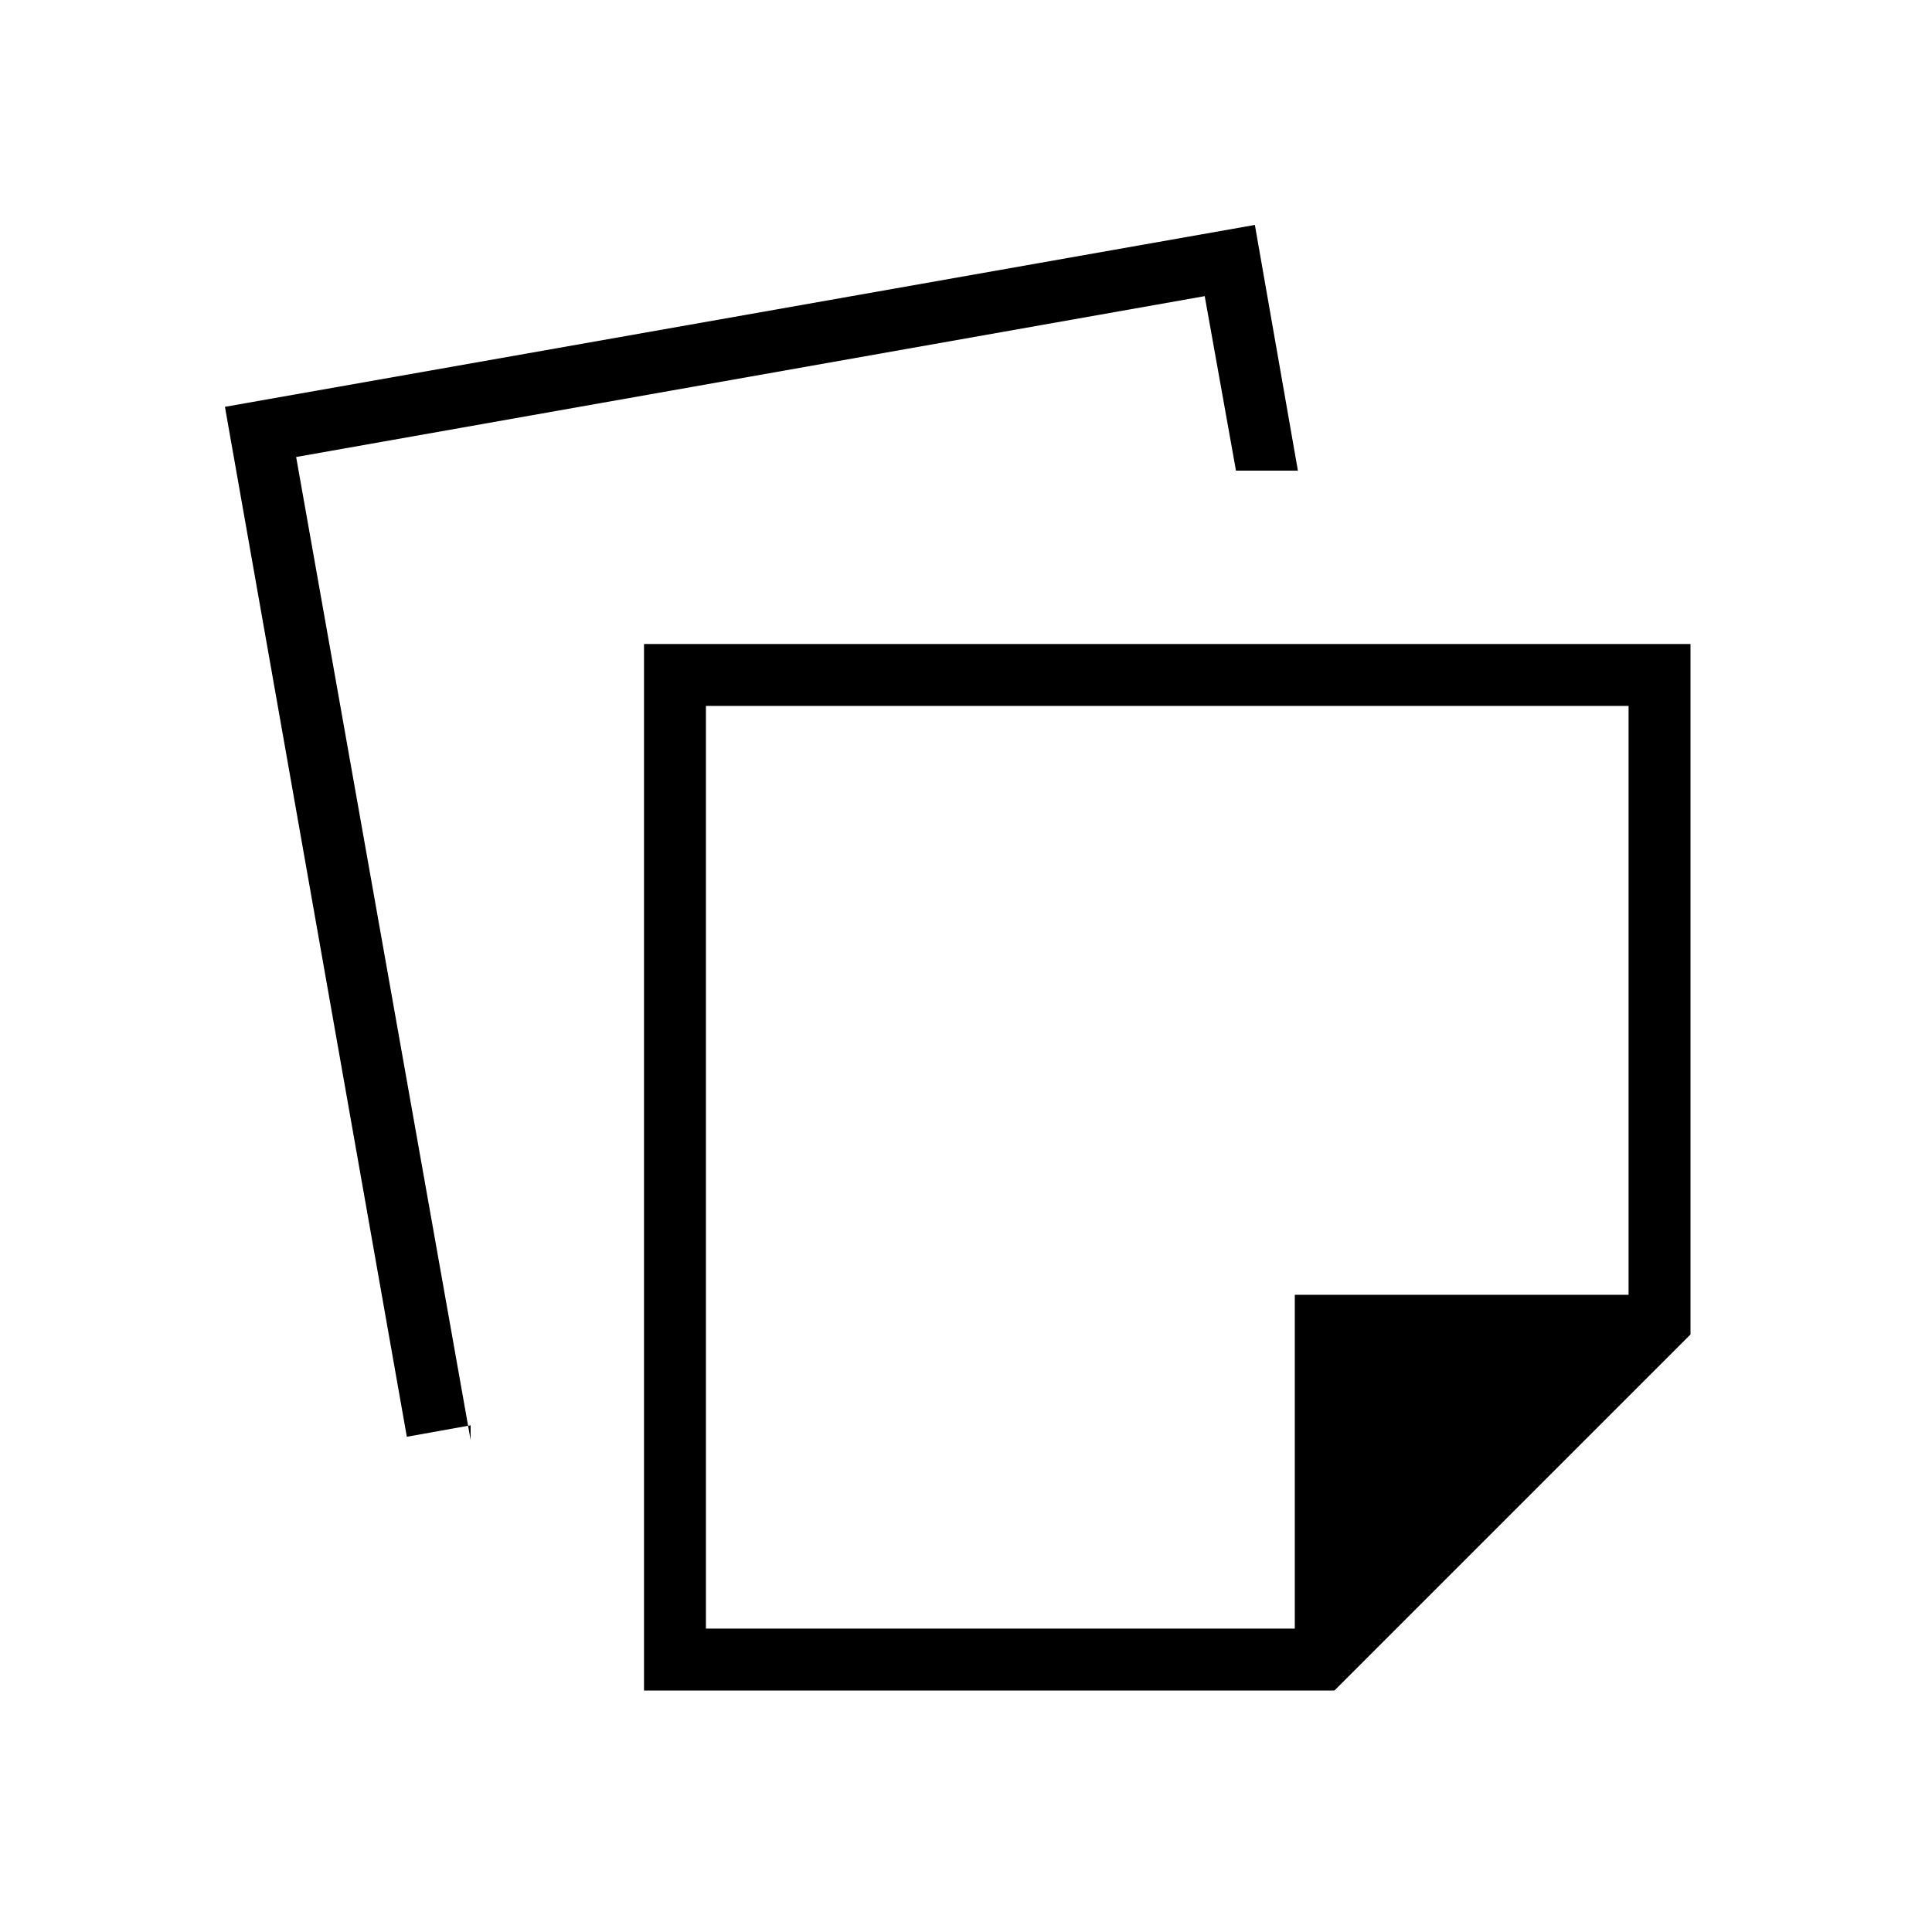 <svg xmlns="http://www.w3.org/2000/svg" height="48" viewBox="0 -960 960 960" width="48"><path d="M320-120v-520h520v343.08L663.08-120H320Zm30.77-30.77h292.61v-165.85h165.85v-292.61H350.77v458.46Zm-148.62-95.31-90.38-511.77 511.77-90.38 21.38 122.08h-30.77l-15.53-86.7-451.47 79.93 86.7 488.46v-7.31l-31.7 5.69ZM580-380Z"/></svg>